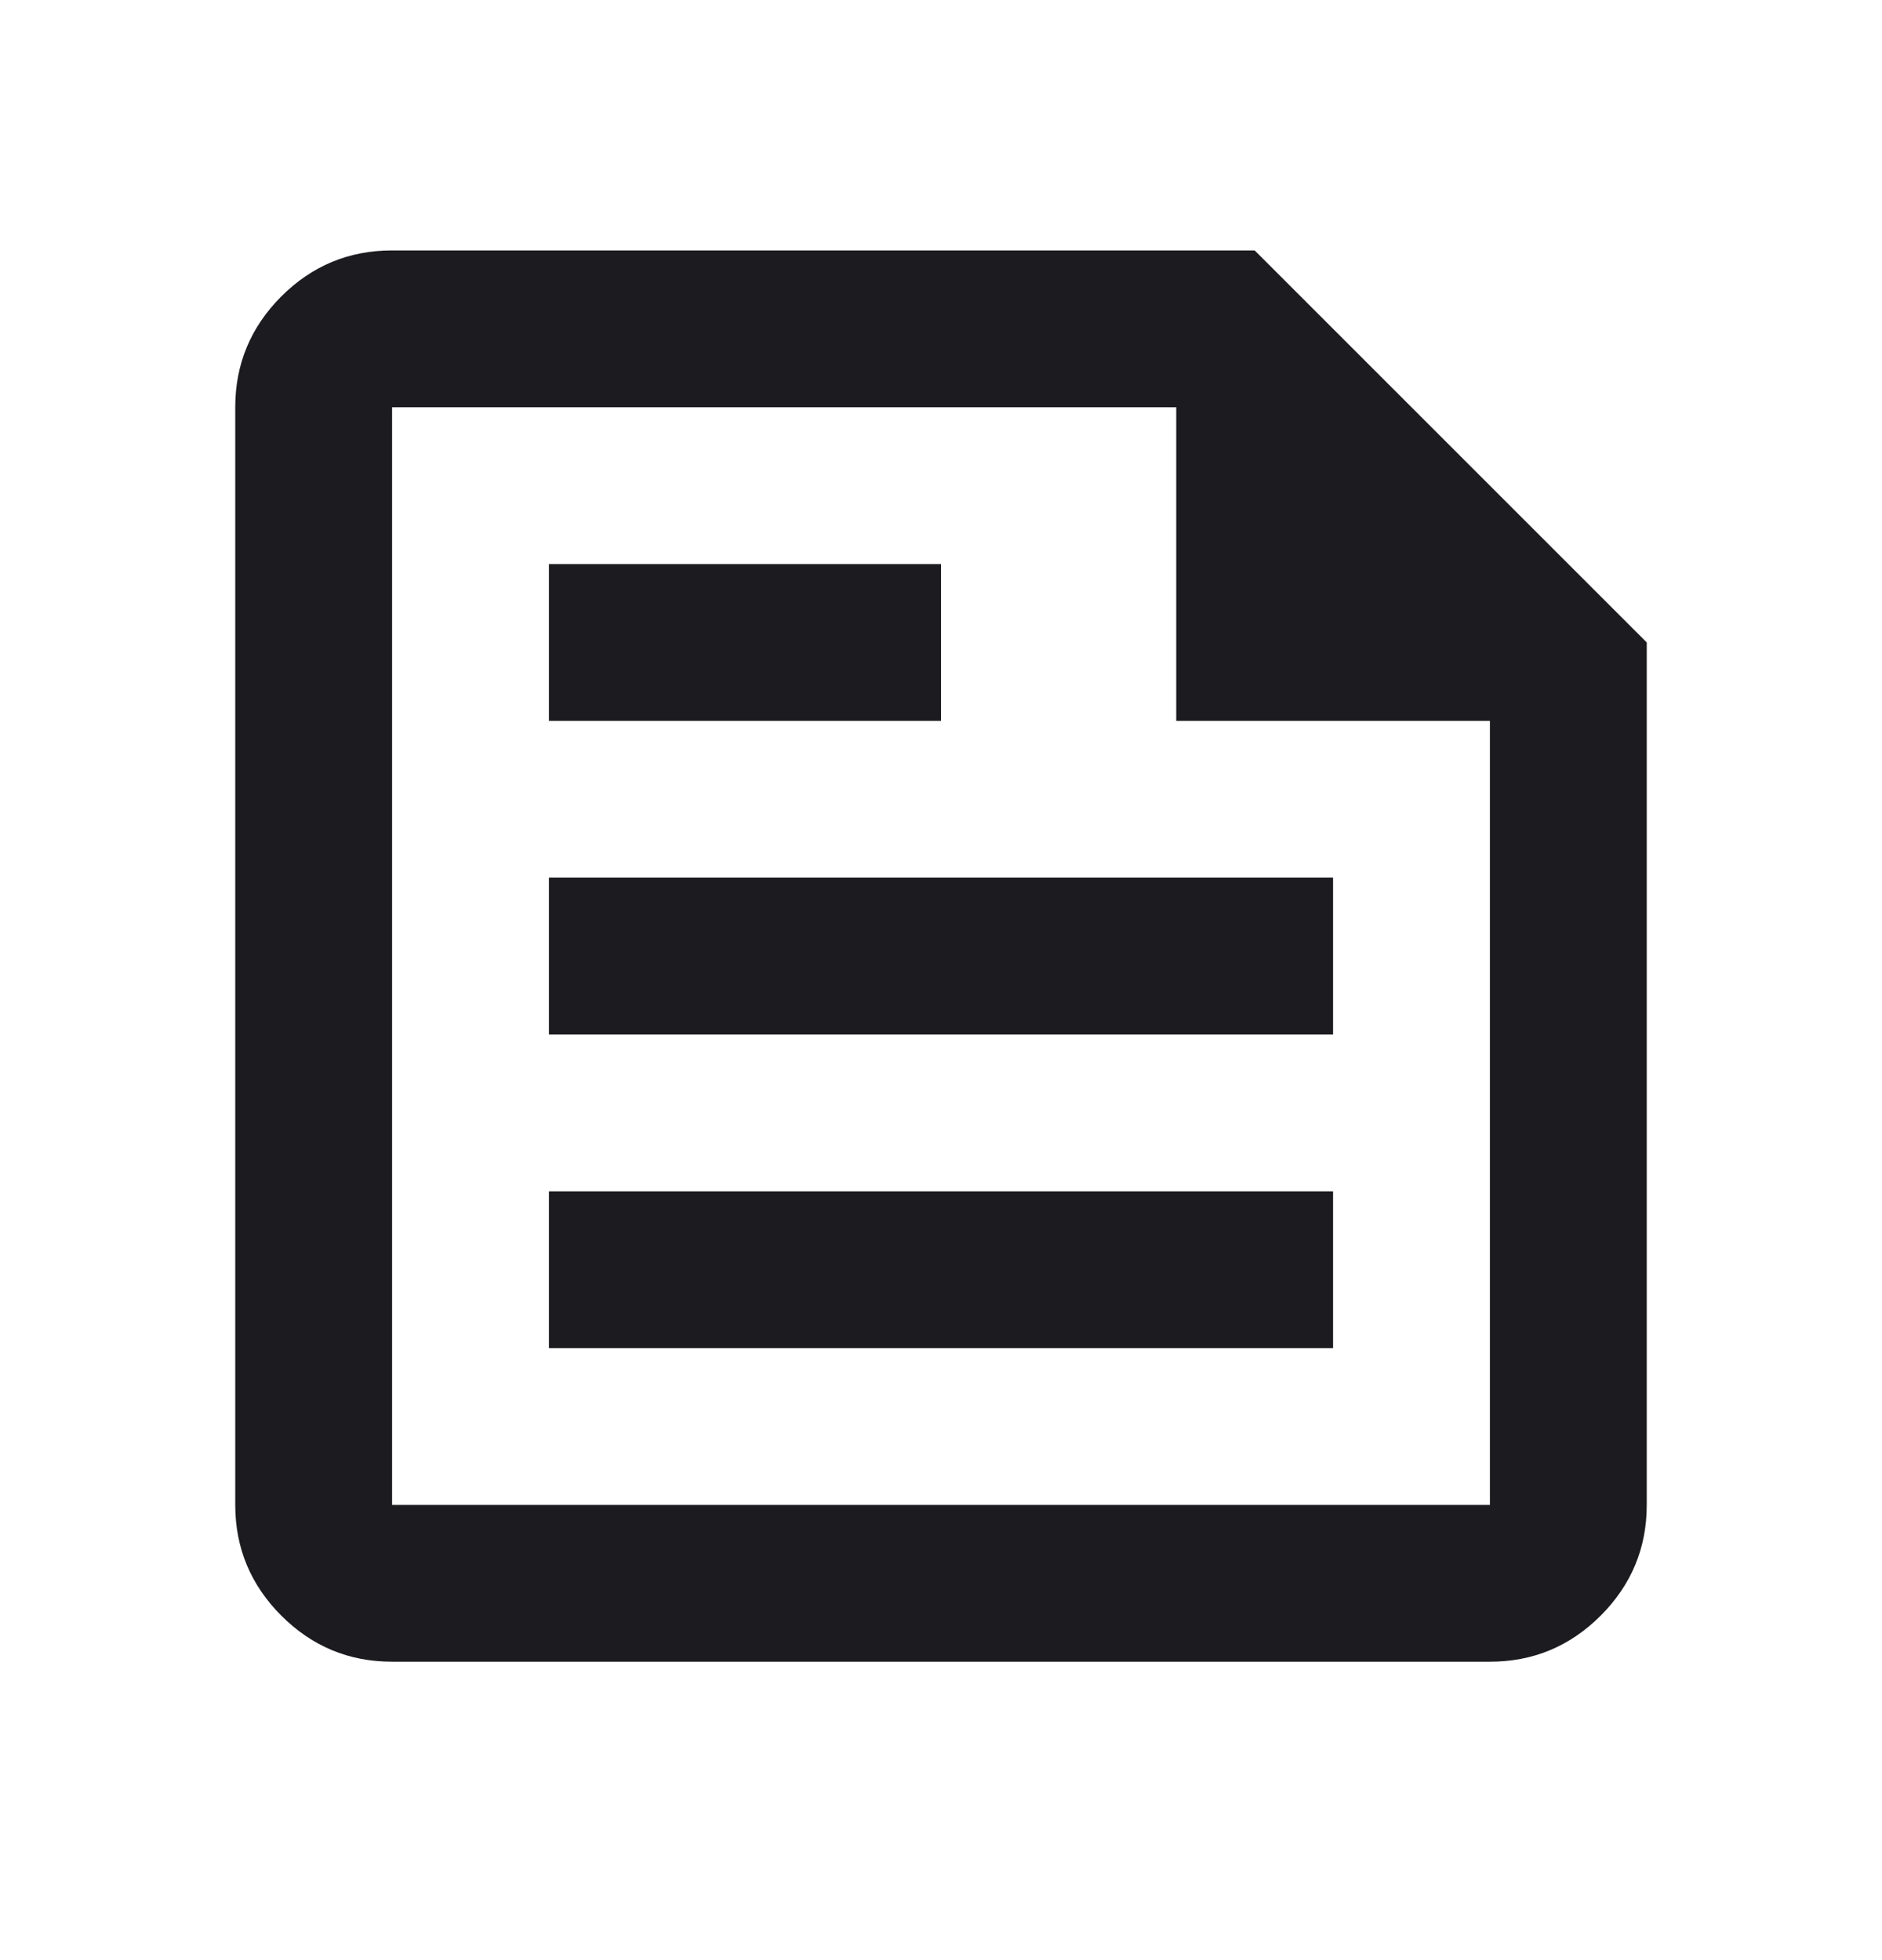 <svg width="24" height="25" viewBox="0 0 24 25" fill="none" xmlns="http://www.w3.org/2000/svg">
<mask id="mask0_36_151" style="mask-type:alpha" maskUnits="userSpaceOnUse" x="0" y="0" width="24" height="25">
<path d="M0 0.194H24V24.194H0V0.194Z" fill="#D9D9D9"/>
</mask>
<g mask="url(#mask0_36_151)">
<path d="M5 21.194C4.45 21.194 3.979 20.998 3.587 20.606C3.196 20.214 3 19.744 3 19.194V5.194C3 4.644 3.196 4.173 3.587 3.781C3.979 3.389 4.45 3.194 5 3.194H16L21 8.194V19.194C21 19.744 20.804 20.214 20.413 20.606C20.021 20.998 19.55 21.194 19 21.194H5ZM5 19.194H19V9.194H15V5.194H5V19.194ZM7 17.194H17V15.194H7V17.194ZM7 9.194H12V7.194H7V9.194ZM7 13.194H17V11.194H7V13.194Z" fill="#1C1B1F"/>
</g>
</svg>
